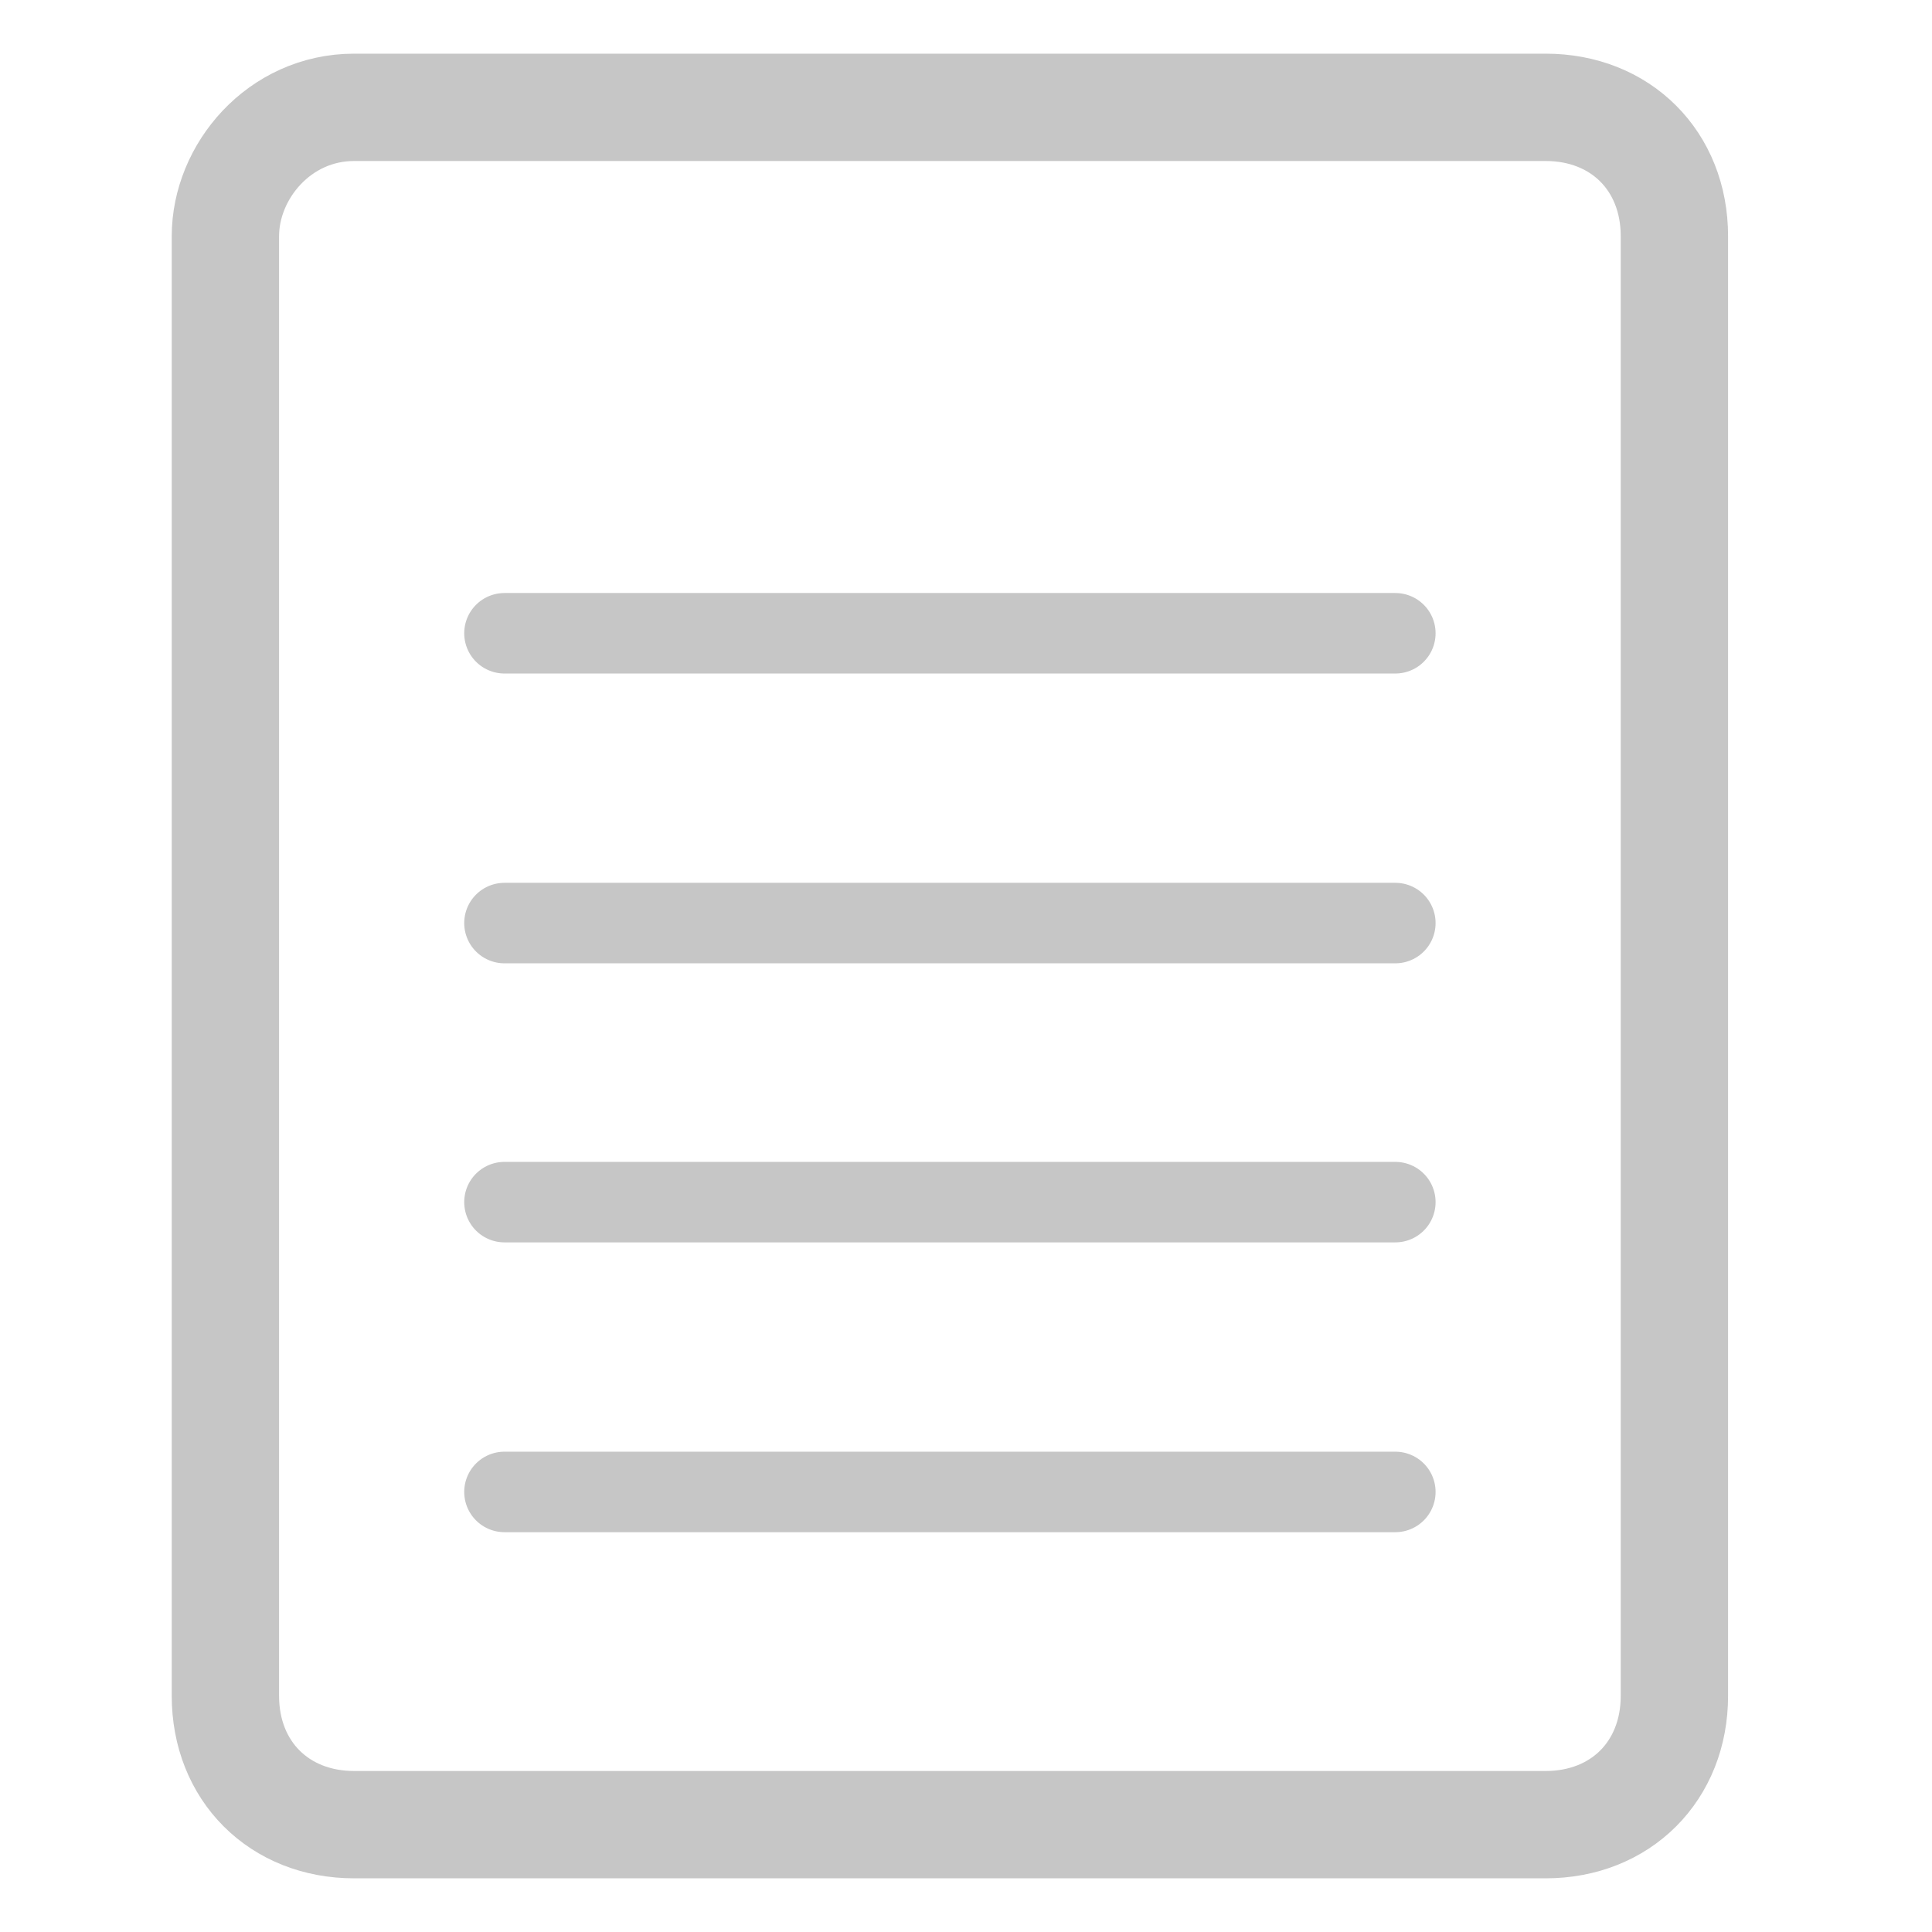 <?xml version="1.0" encoding="utf-8"?>
<!-- Generator: Adobe Illustrator 26.5.3, SVG Export Plug-In . SVG Version: 6.00 Build 0)  -->
<svg version="1.1" id="a" xmlns="http://www.w3.org/2000/svg" xmlns:xlink="http://www.w3.org/1999/xlink" x="0px" y="0px"
	 viewBox="0 0 18 18" style="enable-background:new 0 0 18 18;" xml:space="preserve">
<style type="text/css">
	.st0{fill:none;stroke:#C6C6C6;stroke-linecap:round;stroke-linejoin:round;}
	.st1{fill:none;stroke:#C6C6C6;stroke-width:0.75;stroke-linecap:round;stroke-linejoin:round;}
</style>
<path class="st0" d="M3.3,17h11.1c0.7,0,1.2-0.5,1.2-1.2V2.2c0-0.7-0.5-1.2-1.2-1.2H3.3C2.6,1,2.1,1.6,2.1,2.2v13.6
	C2.1,16.5,2.6,17,3.3,17z"/>
<g>
	<line class="st1" x1="4.7" y1="8.6" x2="13" y2="8.6"/>
	<line class="st1" x1="4.7" y1="5.9" x2="13" y2="5.9"/>
	<line class="st1" x1="4.7" y1="11.2" x2="13" y2="11.2"/>
	<line class="st1" x1="4.7" y1="13.9" x2="13" y2="13.9"/>
</g>
</svg>
